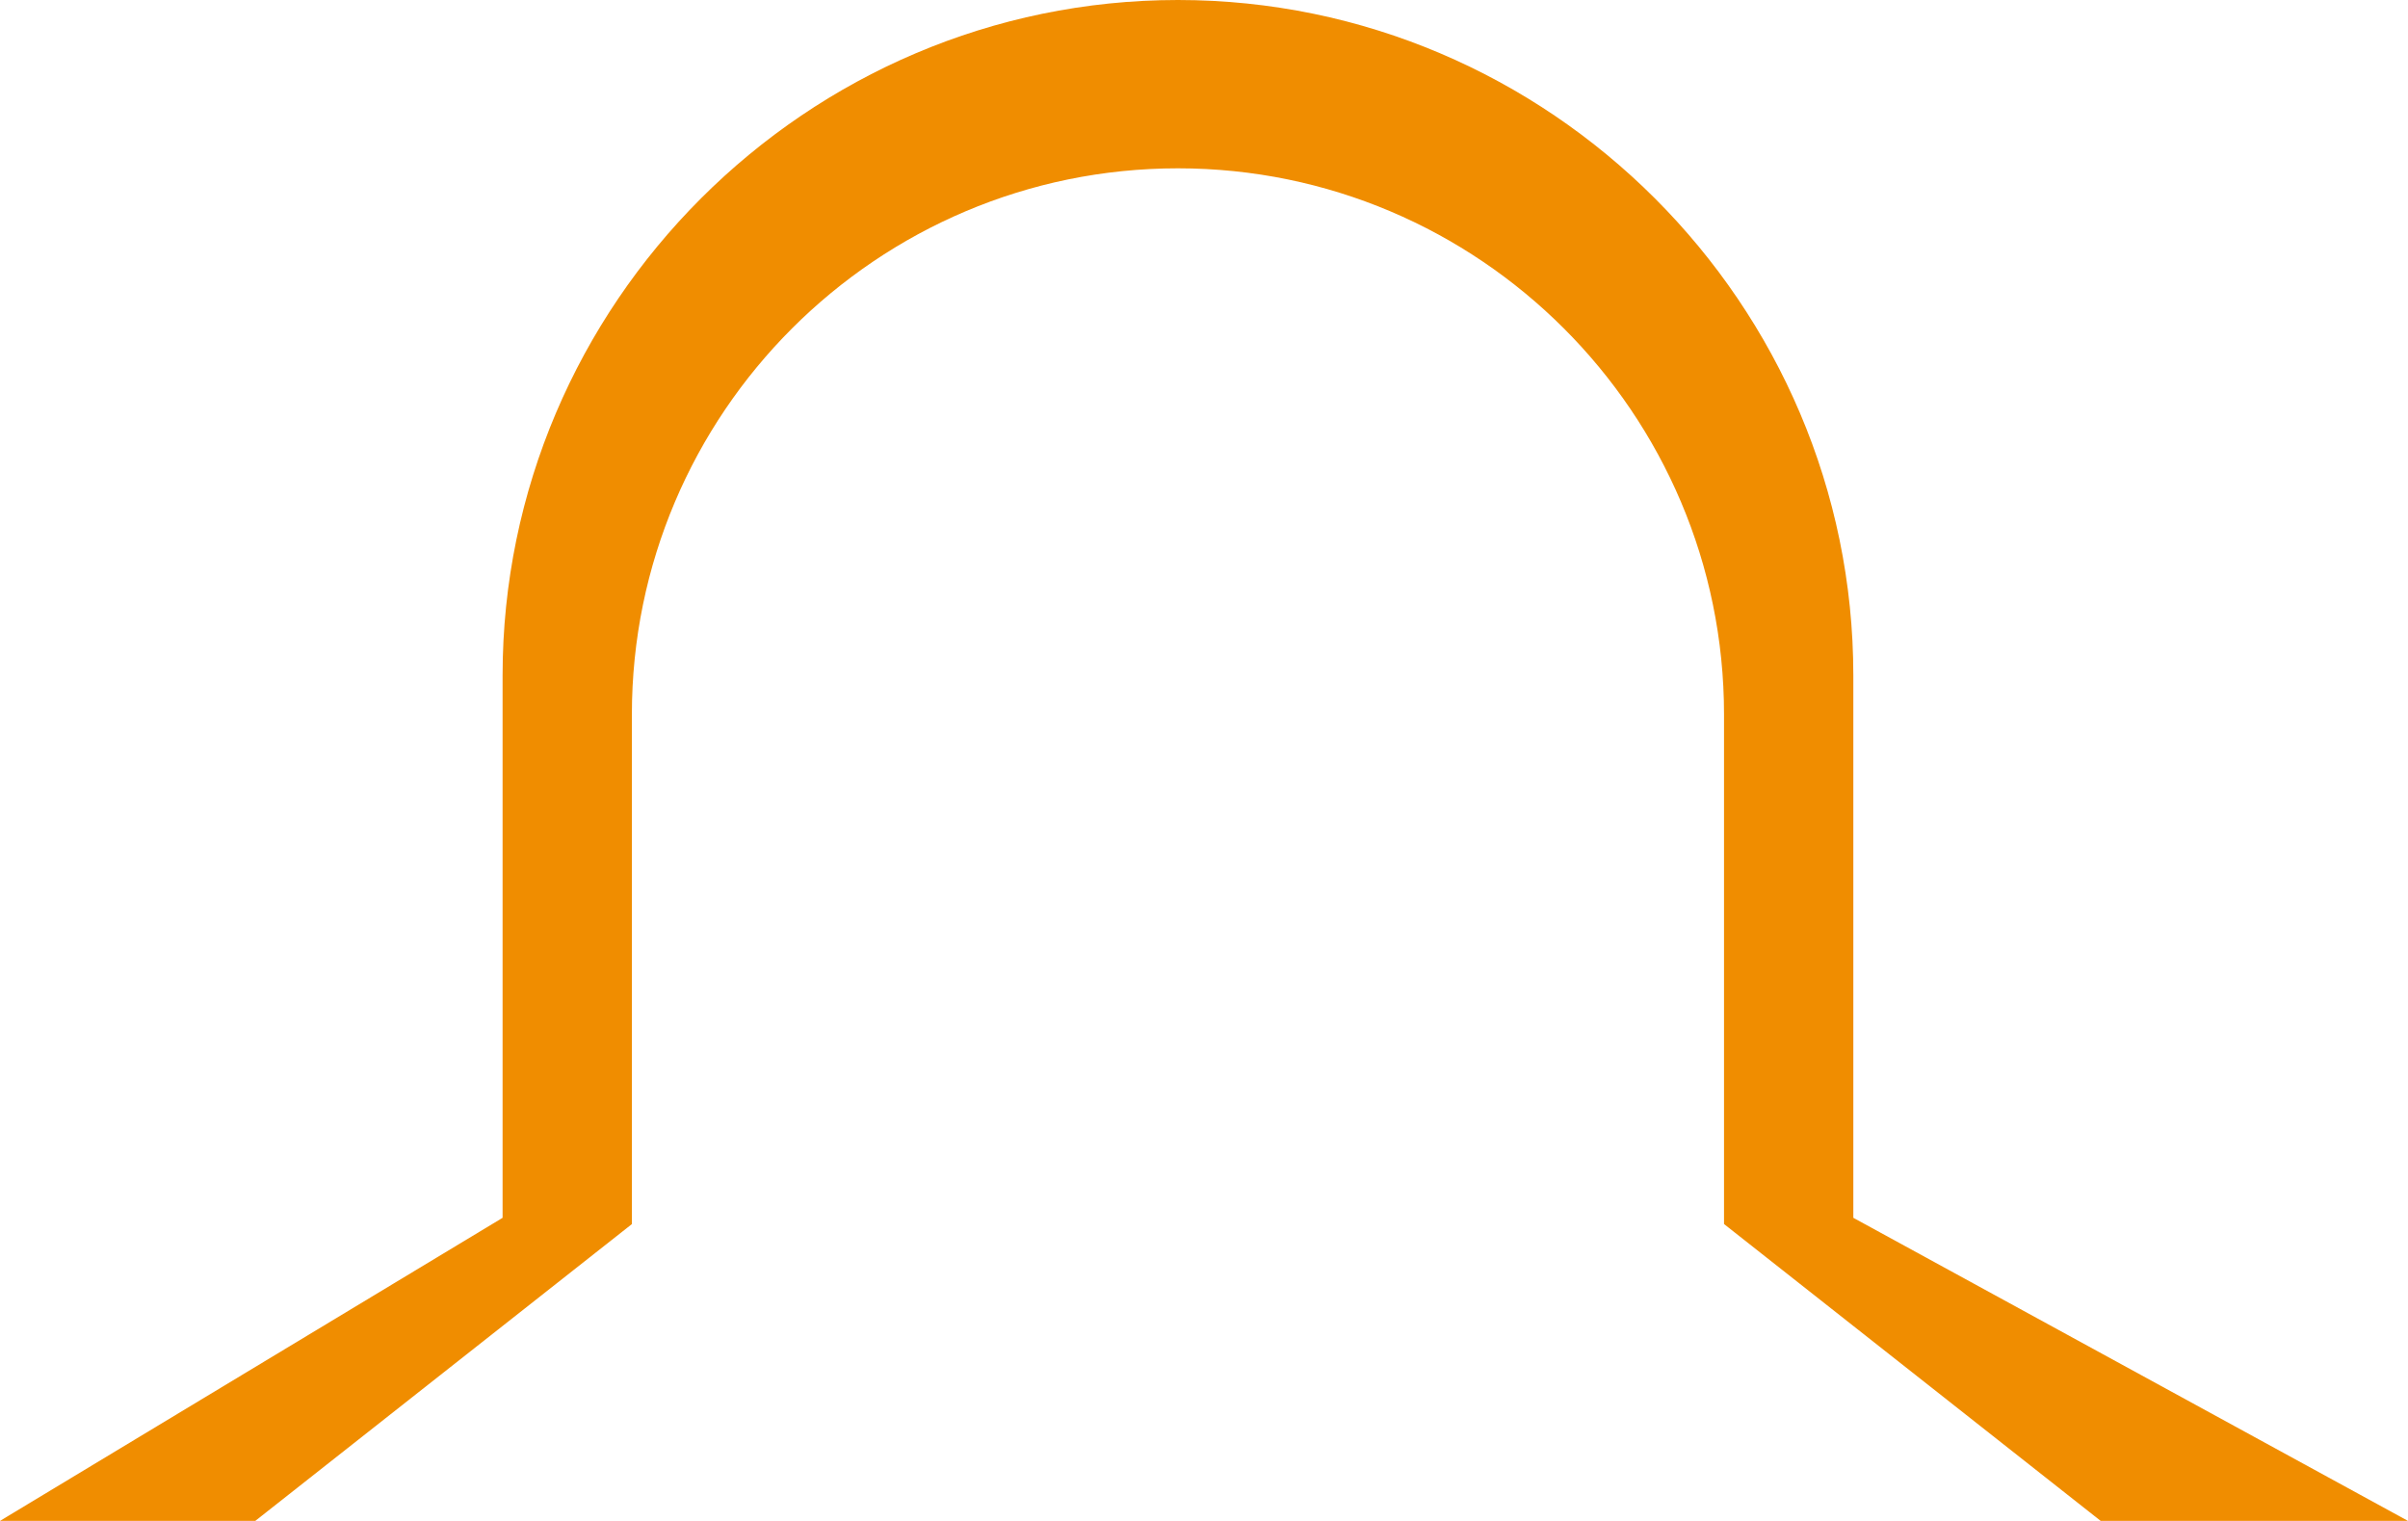 <svg version="1.1" id="图层_1" x="0px" y="0px" width="300px" height="189.466px" viewBox="0 0 300 189.466" enable-background="new 0 0 300 189.466" xml:space="preserve" xmlns="http://www.w3.org/2000/svg" xmlns:xlink="http://www.w3.org/1999/xlink" xmlns:xml="http://www.w3.org/XML/1998/namespace">
  <path fill="#F08D00" d="M35.928,186.217l42.795-33.725v-0.782V89c0-37.513,30.519-68.032,68.032-68.032S214.787,51.487,214.787,89
	v62.71v0.776l42.802,33.731l4.124,3.25H300l-69.104-37.757V84.141C230.895,37.863,193.032,0,146.755,0l0,0
	c-46.277,0-84.14,37.863-84.14,84.141v67.569L0,189.466h31.804L35.928,186.217z" class="color c1"/>
</svg>